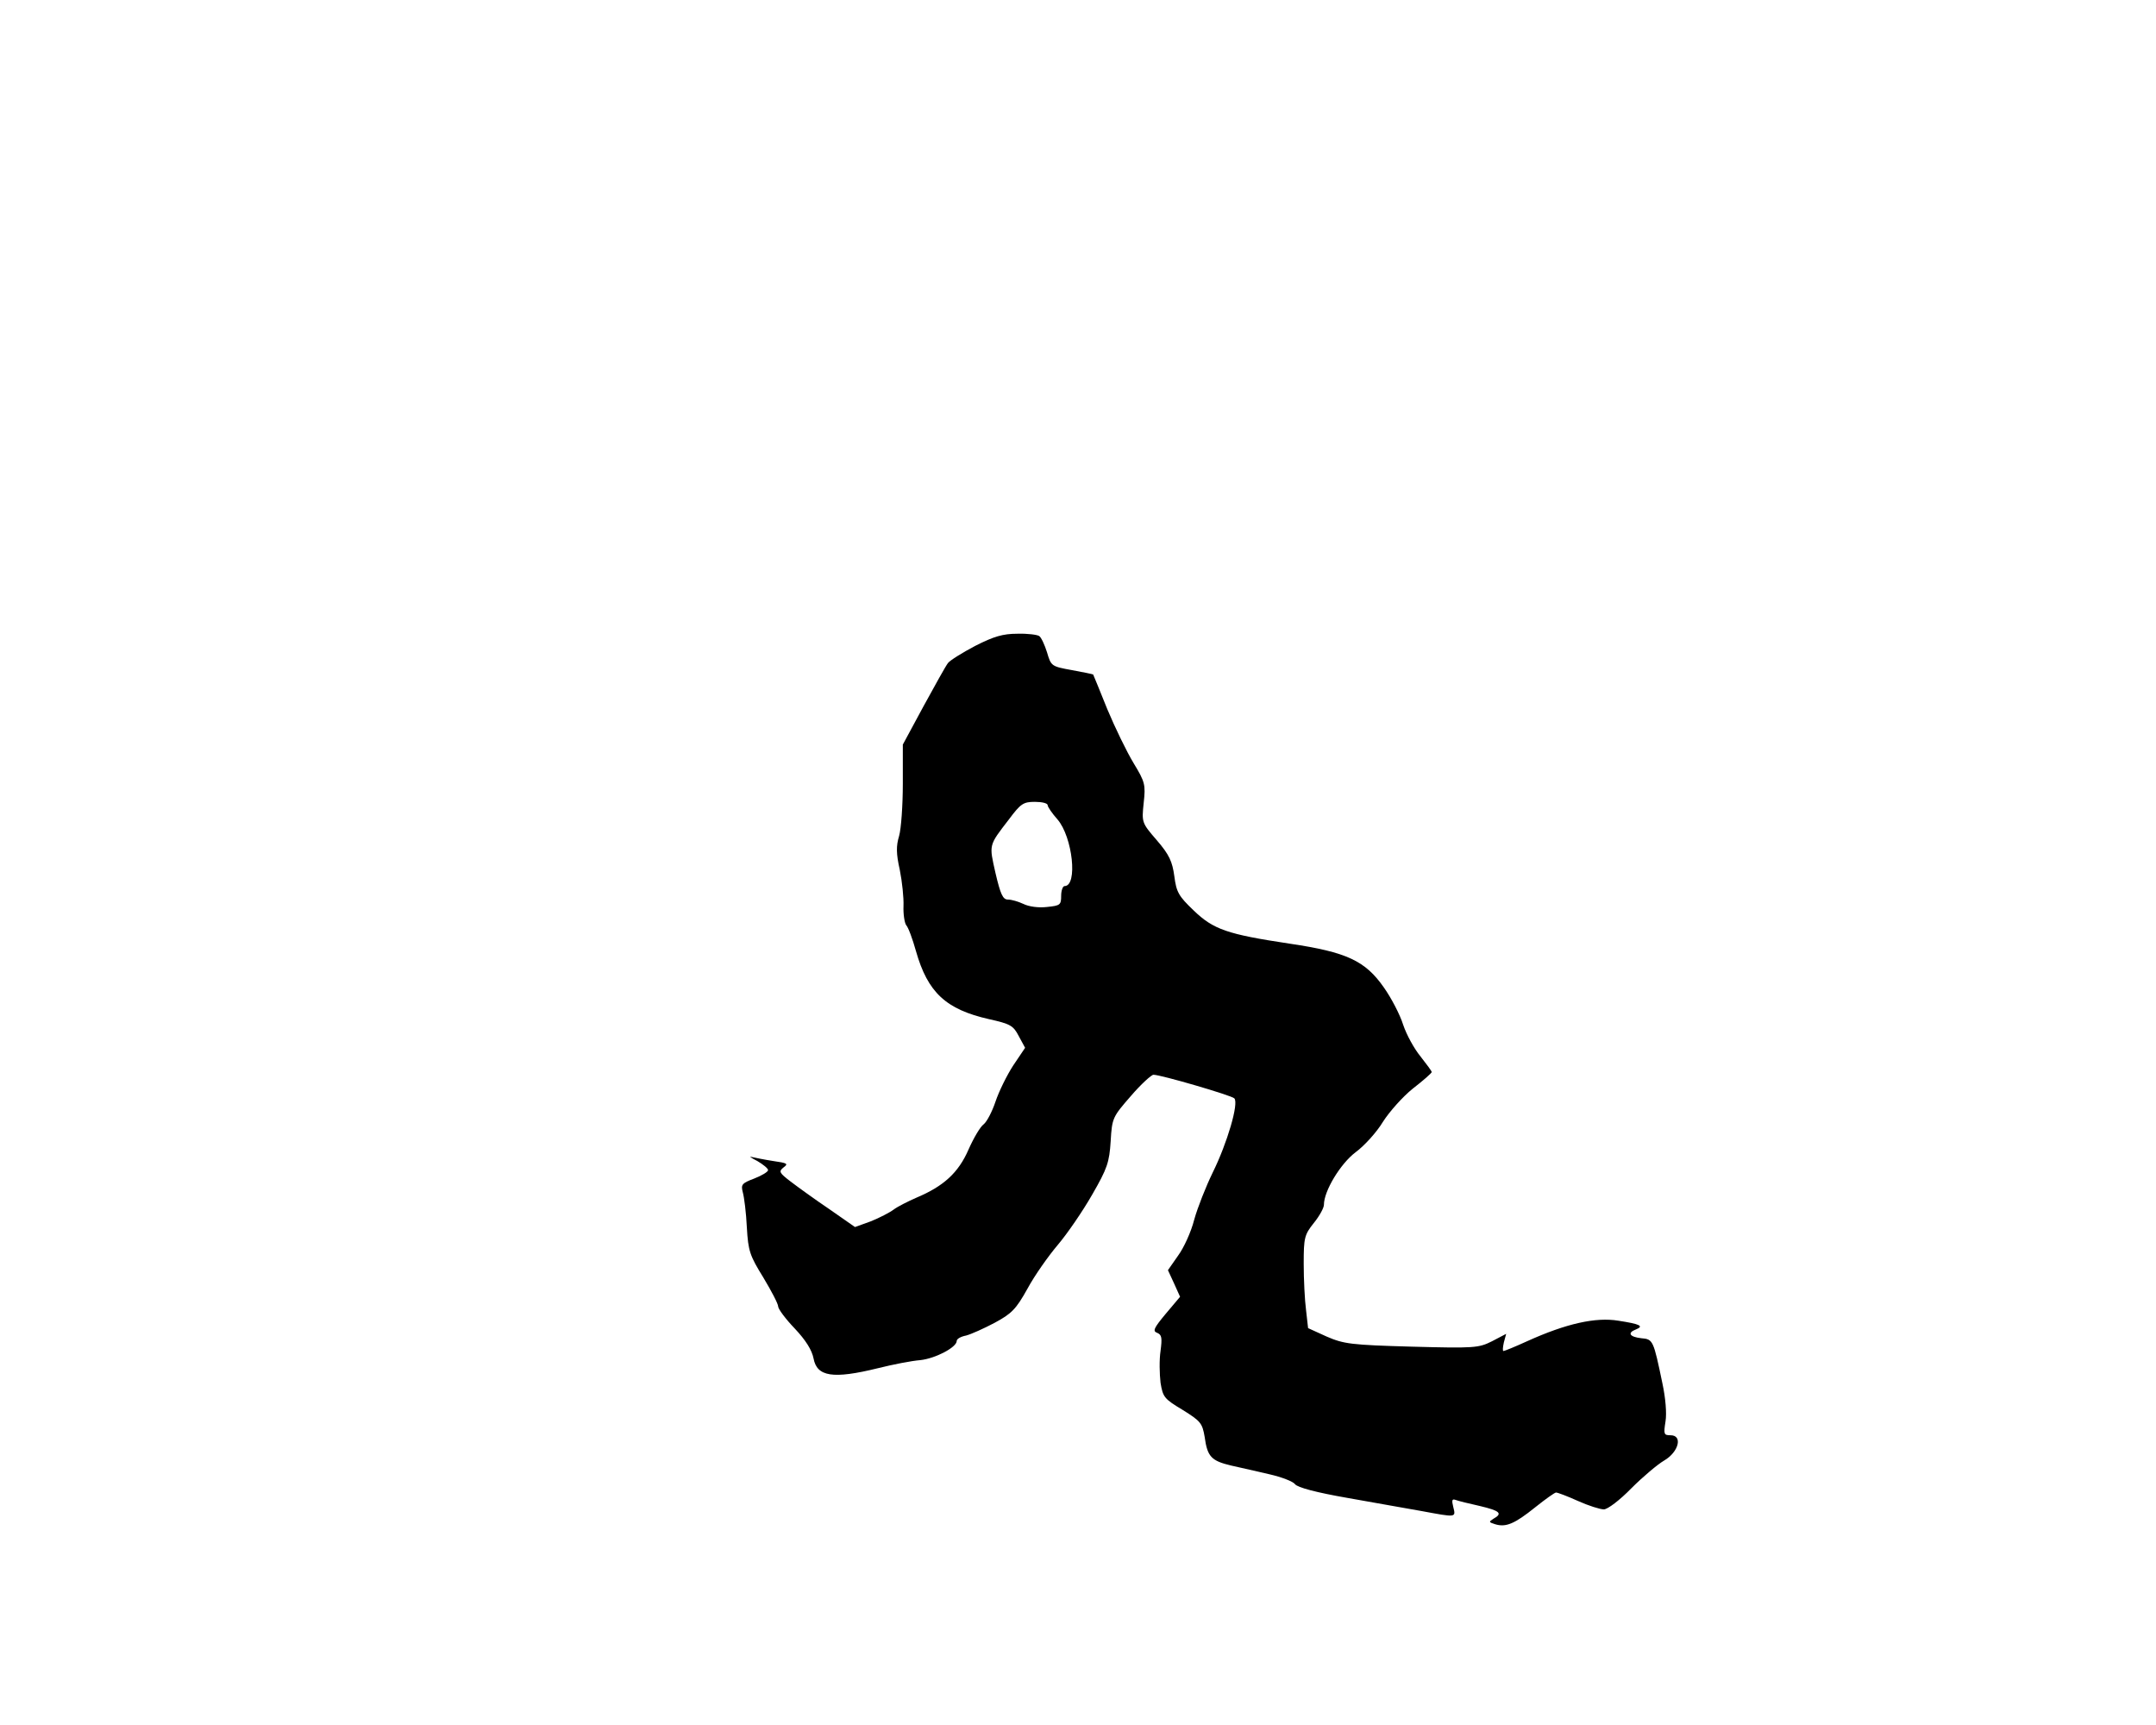 <?xml version="1.0" standalone="no"?>
<!DOCTYPE svg PUBLIC "-//W3C//DTD SVG 20010904//EN"
 "http://www.w3.org/TR/2001/REC-SVG-20010904/DTD/svg10.dtd">
<svg version="1.0" xmlns="http://www.w3.org/2000/svg"
 width="640pt" height="512pt" viewBox="0 0 640 512"
 preserveAspectRatio="xMidYMid meet">
<g transform="translate(0,512) scale(0.1,-0.1)"
fill="#000000" stroke="none">
<path d="M2895 3203 c-38 -20 -75 -43 -81 -51 -7 -9 -39 -67 -73 -129 l-61
-113 0 -116 c0 -64 -5 -134 -11 -155 -9 -30 -9 -52 2 -101 7 -35 12 -83 11
-107 -1 -24 3 -50 8 -57 6 -6 19 -41 29 -77 35 -123 89 -173 217 -202 63 -14
72 -19 88 -50 l19 -35 -35 -52 c-19 -29 -43 -78 -53 -108 -10 -30 -26 -60 -35
-67 -10 -7 -30 -41 -45 -75 -30 -69 -74 -109 -155 -143 -25 -11 -55 -26 -67
-35 -12 -9 -43 -25 -68 -35 l-47 -17 -76 53 c-43 29 -94 66 -115 82 -34 26
-36 30 -21 42 15 11 11 13 -31 19 -26 4 -55 10 -64 12 -9 3 -1 -3 17 -12 17
-10 32 -22 32 -27 0 -5 -18 -16 -41 -25 -37 -14 -40 -18 -34 -41 4 -14 10 -61
12 -104 4 -71 9 -84 49 -149 24 -40 44 -78 44 -86 0 -7 22 -37 49 -65 33 -35
51 -64 56 -89 10 -54 57 -62 191 -29 44 11 100 22 126 24 45 5 108 38 108 57
0 6 12 13 28 16 15 4 53 21 85 38 50 27 63 40 97 101 21 39 62 97 90 130 28
33 74 100 102 149 45 78 51 96 55 159 4 69 6 72 60 134 30 35 61 63 67 63 22
0 231 -61 240 -70 14 -14 -21 -133 -64 -220 -20 -41 -45 -104 -55 -140 -9 -36
-31 -84 -48 -107 l-30 -43 18 -39 18 -40 -43 -51 c-35 -42 -39 -51 -25 -56 14
-6 15 -15 10 -54 -4 -26 -3 -68 0 -94 7 -43 11 -48 66 -81 53 -33 58 -39 65
-80 8 -59 20 -71 79 -85 28 -6 79 -18 114 -26 35 -8 69 -21 75 -29 7 -10 64
-25 156 -41 80 -14 179 -32 220 -39 103 -19 102 -20 94 12 -5 20 -4 25 7 21 8
-3 40 -11 72 -18 59 -14 69 -22 40 -38 -14 -9 -14 -10 5 -16 32 -10 58 1 119
50 30 24 58 44 62 44 5 0 34 -11 65 -25 31 -14 66 -25 77 -25 11 0 47 27 82
63 34 34 78 71 97 82 43 25 56 75 19 75 -20 0 -21 3 -15 41 4 24 0 70 -9 112
-27 130 -28 132 -63 135 -35 4 -42 16 -16 26 25 10 13 16 -52 26 -67 11 -154
-8 -271 -61 -35 -16 -67 -29 -70 -29 -3 0 -2 11 1 25 l7 26 -42 -22 c-40 -20
-52 -21 -239 -16 -180 5 -201 8 -252 30 l-55 25 -6 53 c-4 30 -7 92 -7 138 0
77 2 86 30 121 17 21 30 45 30 54 0 41 49 122 94 156 26 19 63 60 81 90 19 30
59 75 89 99 31 24 56 46 56 49 0 3 -15 23 -33 46 -19 23 -42 65 -52 95 -9 29
-35 79 -57 110 -55 79 -110 105 -279 130 -186 28 -227 42 -286 99 -44 42 -51
54 -57 101 -6 44 -15 64 -52 107 -45 52 -45 53 -39 111 6 54 4 62 -30 118 -20
33 -55 105 -78 160 -22 55 -41 101 -42 103 -1 1 -30 7 -63 13 -61 11 -62 12
-74 53 -7 22 -17 44 -23 48 -5 4 -35 8 -65 7 -43 0 -70 -8 -125 -36z m215
-473 c0 -5 13 -24 29 -42 45 -52 61 -198 21 -198 -5 0 -10 -13 -10 -29 0 -27
-3 -29 -42 -33 -25 -3 -54 1 -70 9 -15 7 -35 13 -46 13 -15 0 -22 15 -37 79
-19 85 -21 80 40 159 35 47 43 52 77 52 21 0 38 -4 38 -10z"/>
</g>
</svg>
